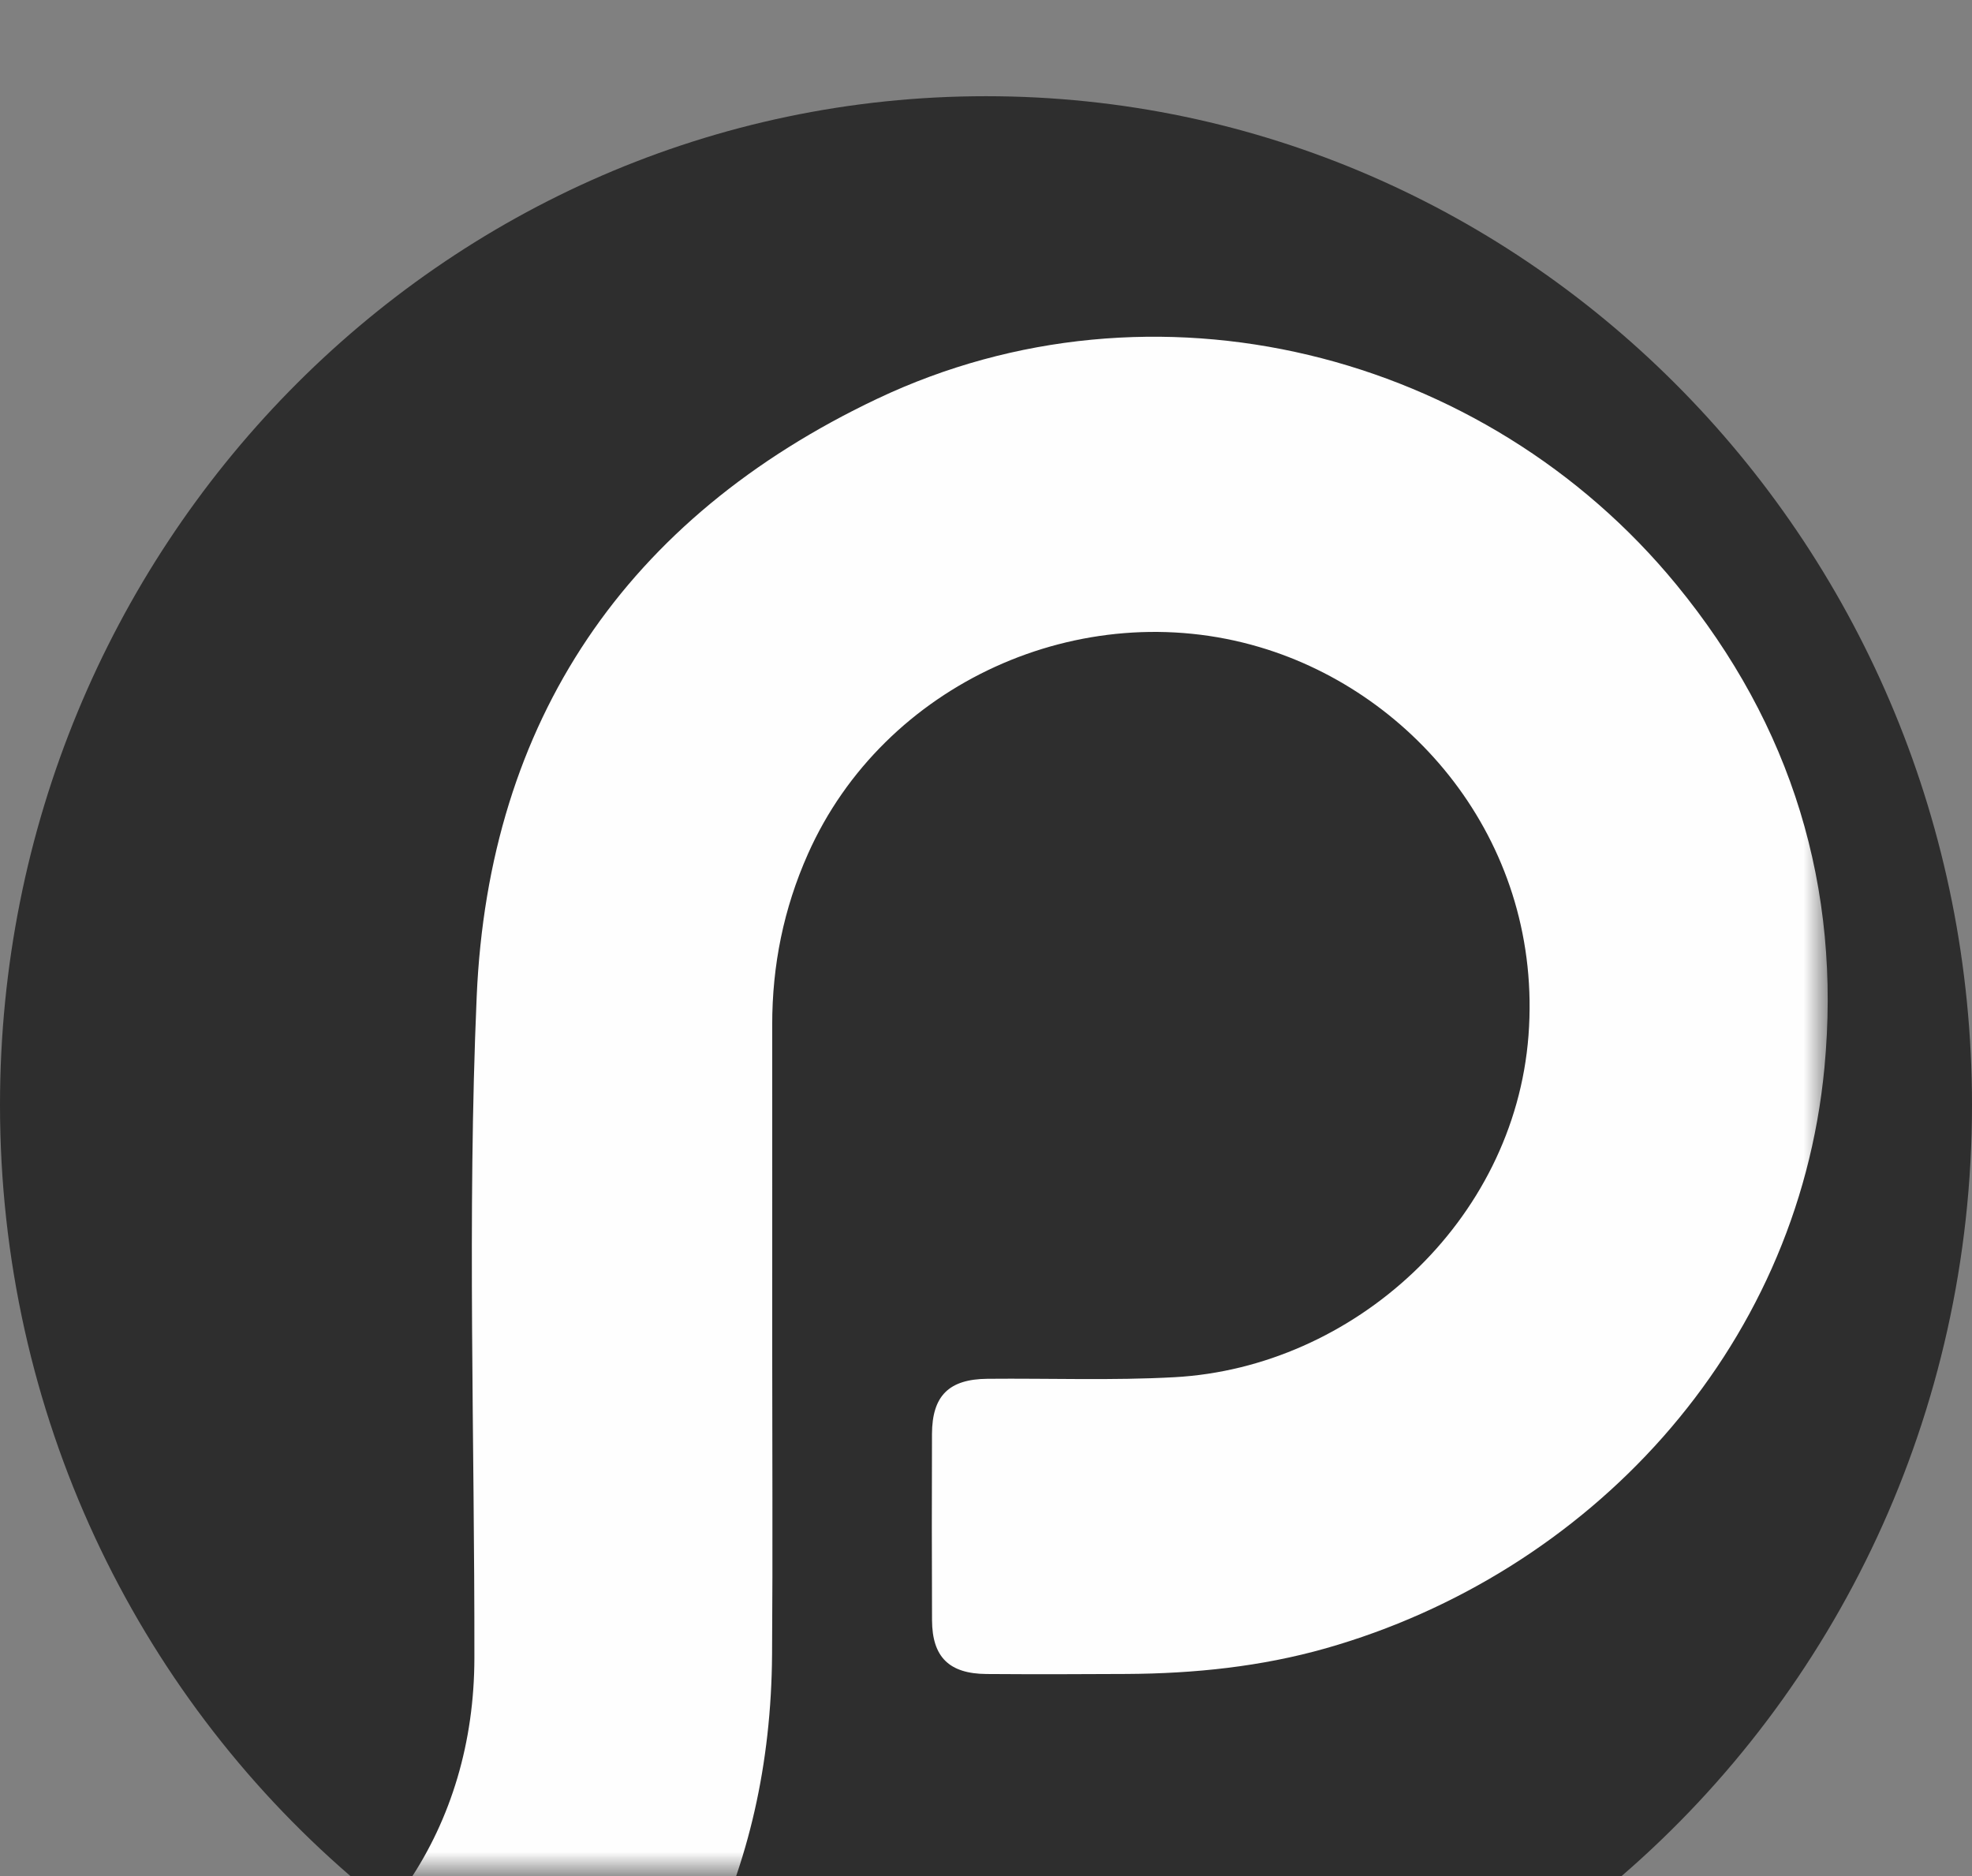 <svg width="41" height="39" viewBox="0 0 41 39" fill="none" xmlns="http://www.w3.org/2000/svg">
<rect x="0" y="0" width="41" height="39" fill="#808080" stroke="none"/>
<path fill-rule="evenodd" clip-rule="evenodd" d="M41 22.97C41 11.389 31.822 2 20.5 2C9.178 2 0 11.389 0 22.97C0 29.4 2.83 35.153 7.285 39H33.715C38.169 35.153 41 29.4 41 22.97Z" fill="#2E2E2E"/>
<mask id="mask0_4_552" style="mask-type:alpha" maskUnits="userSpaceOnUse" x="4" y="2" width="34" height="37">
<path fill-rule="evenodd" clip-rule="evenodd" d="M4 2H38V39H4V2Z" fill="white"/>
</mask>
<g mask="url(#mask0_4_552)">
<path fill-rule="evenodd" clip-rule="evenodd" d="M16.055 27.978C16.055 30.118 16.068 32.258 16.052 34.397C16.02 38.944 14.169 42.615 10.627 45.456C9.784 46.133 9.045 46.167 8.084 45.62C6.918 44.956 5.749 44.297 4.582 43.635C4.266 43.455 3.96 43.269 4.004 42.825C4.045 42.405 4.368 42.29 4.687 42.159C7.94 40.818 9.859 37.971 9.863 34.468C9.869 29.883 9.713 25.291 9.911 20.715C10.159 14.981 13.024 10.763 18.236 8.291C23.986 5.564 30.87 7.3 34.853 12.153C37.252 15.076 38.287 18.453 37.932 22.196C37.369 28.121 32.999 32.719 27.568 34.265C26.219 34.648 24.83 34.791 23.429 34.799C22.457 34.805 21.484 34.807 20.512 34.8C19.734 34.795 19.382 34.448 19.378 33.684C19.372 32.394 19.373 31.103 19.377 29.812C19.38 29.017 19.727 28.67 20.531 28.663C21.828 28.651 23.127 28.701 24.419 28.63C28.135 28.426 31.483 25.402 31.779 21.527C32.078 17.599 29.463 14.421 26.187 13.452C22.477 12.353 18.375 14.207 16.798 17.752C16.293 18.886 16.054 20.068 16.055 21.305C16.057 23.529 16.055 25.754 16.055 27.978Z" fill="#FEFEFE"/>
</g>
</svg>
